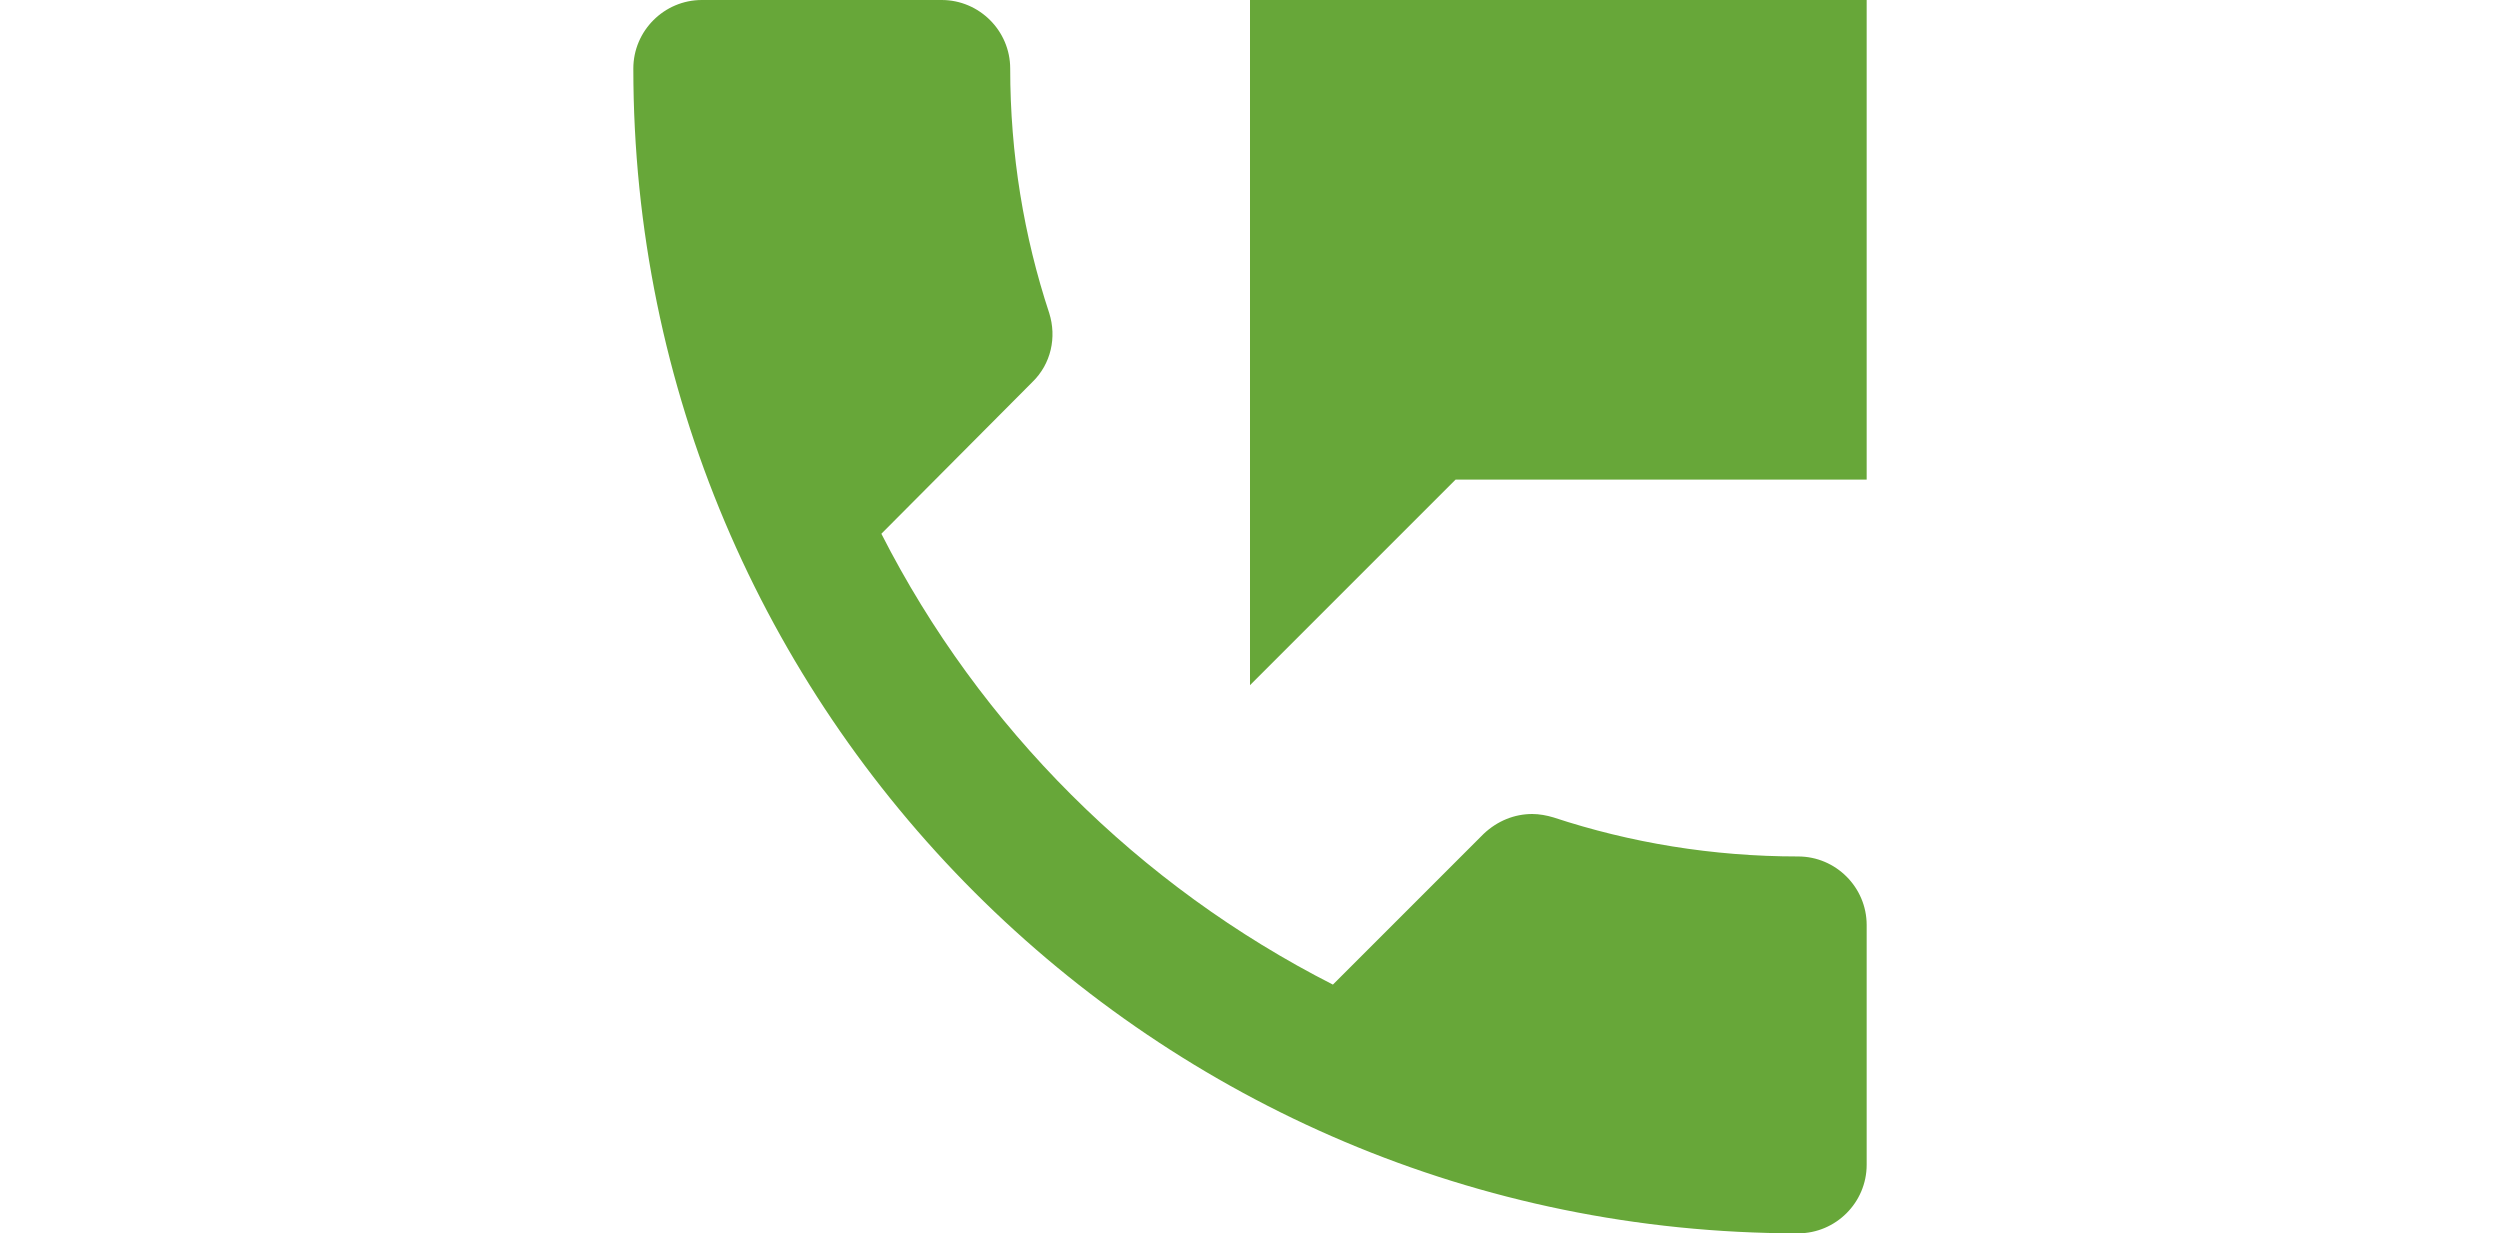 <svg width="75" height="37" viewBox="0 0 75 37" fill="none" xmlns="http://www.w3.org/2000/svg">
<path d="M53.944 25.694C51.375 25.694 48.908 25.283 46.606 24.523C46.401 24.461 46.174 24.42 45.969 24.42C45.434 24.42 44.921 24.626 44.509 25.016L39.987 29.538C34.17 26.578 29.401 21.83 26.441 16.013L30.963 11.47C31.539 10.915 31.703 10.113 31.477 9.394C30.717 7.092 30.306 4.625 30.306 2.056C30.306 0.925 29.381 0 28.25 0H21.056C19.925 0 19 0.925 19 2.056C19 21.357 34.643 37 53.944 37C55.075 37 56 36.075 56 34.944V27.75C56 26.619 55.075 25.694 53.944 25.694ZM37.5 0V20.556L43.667 14.389H56V0H37.5Z" fill="#67A739"/>
</svg>
